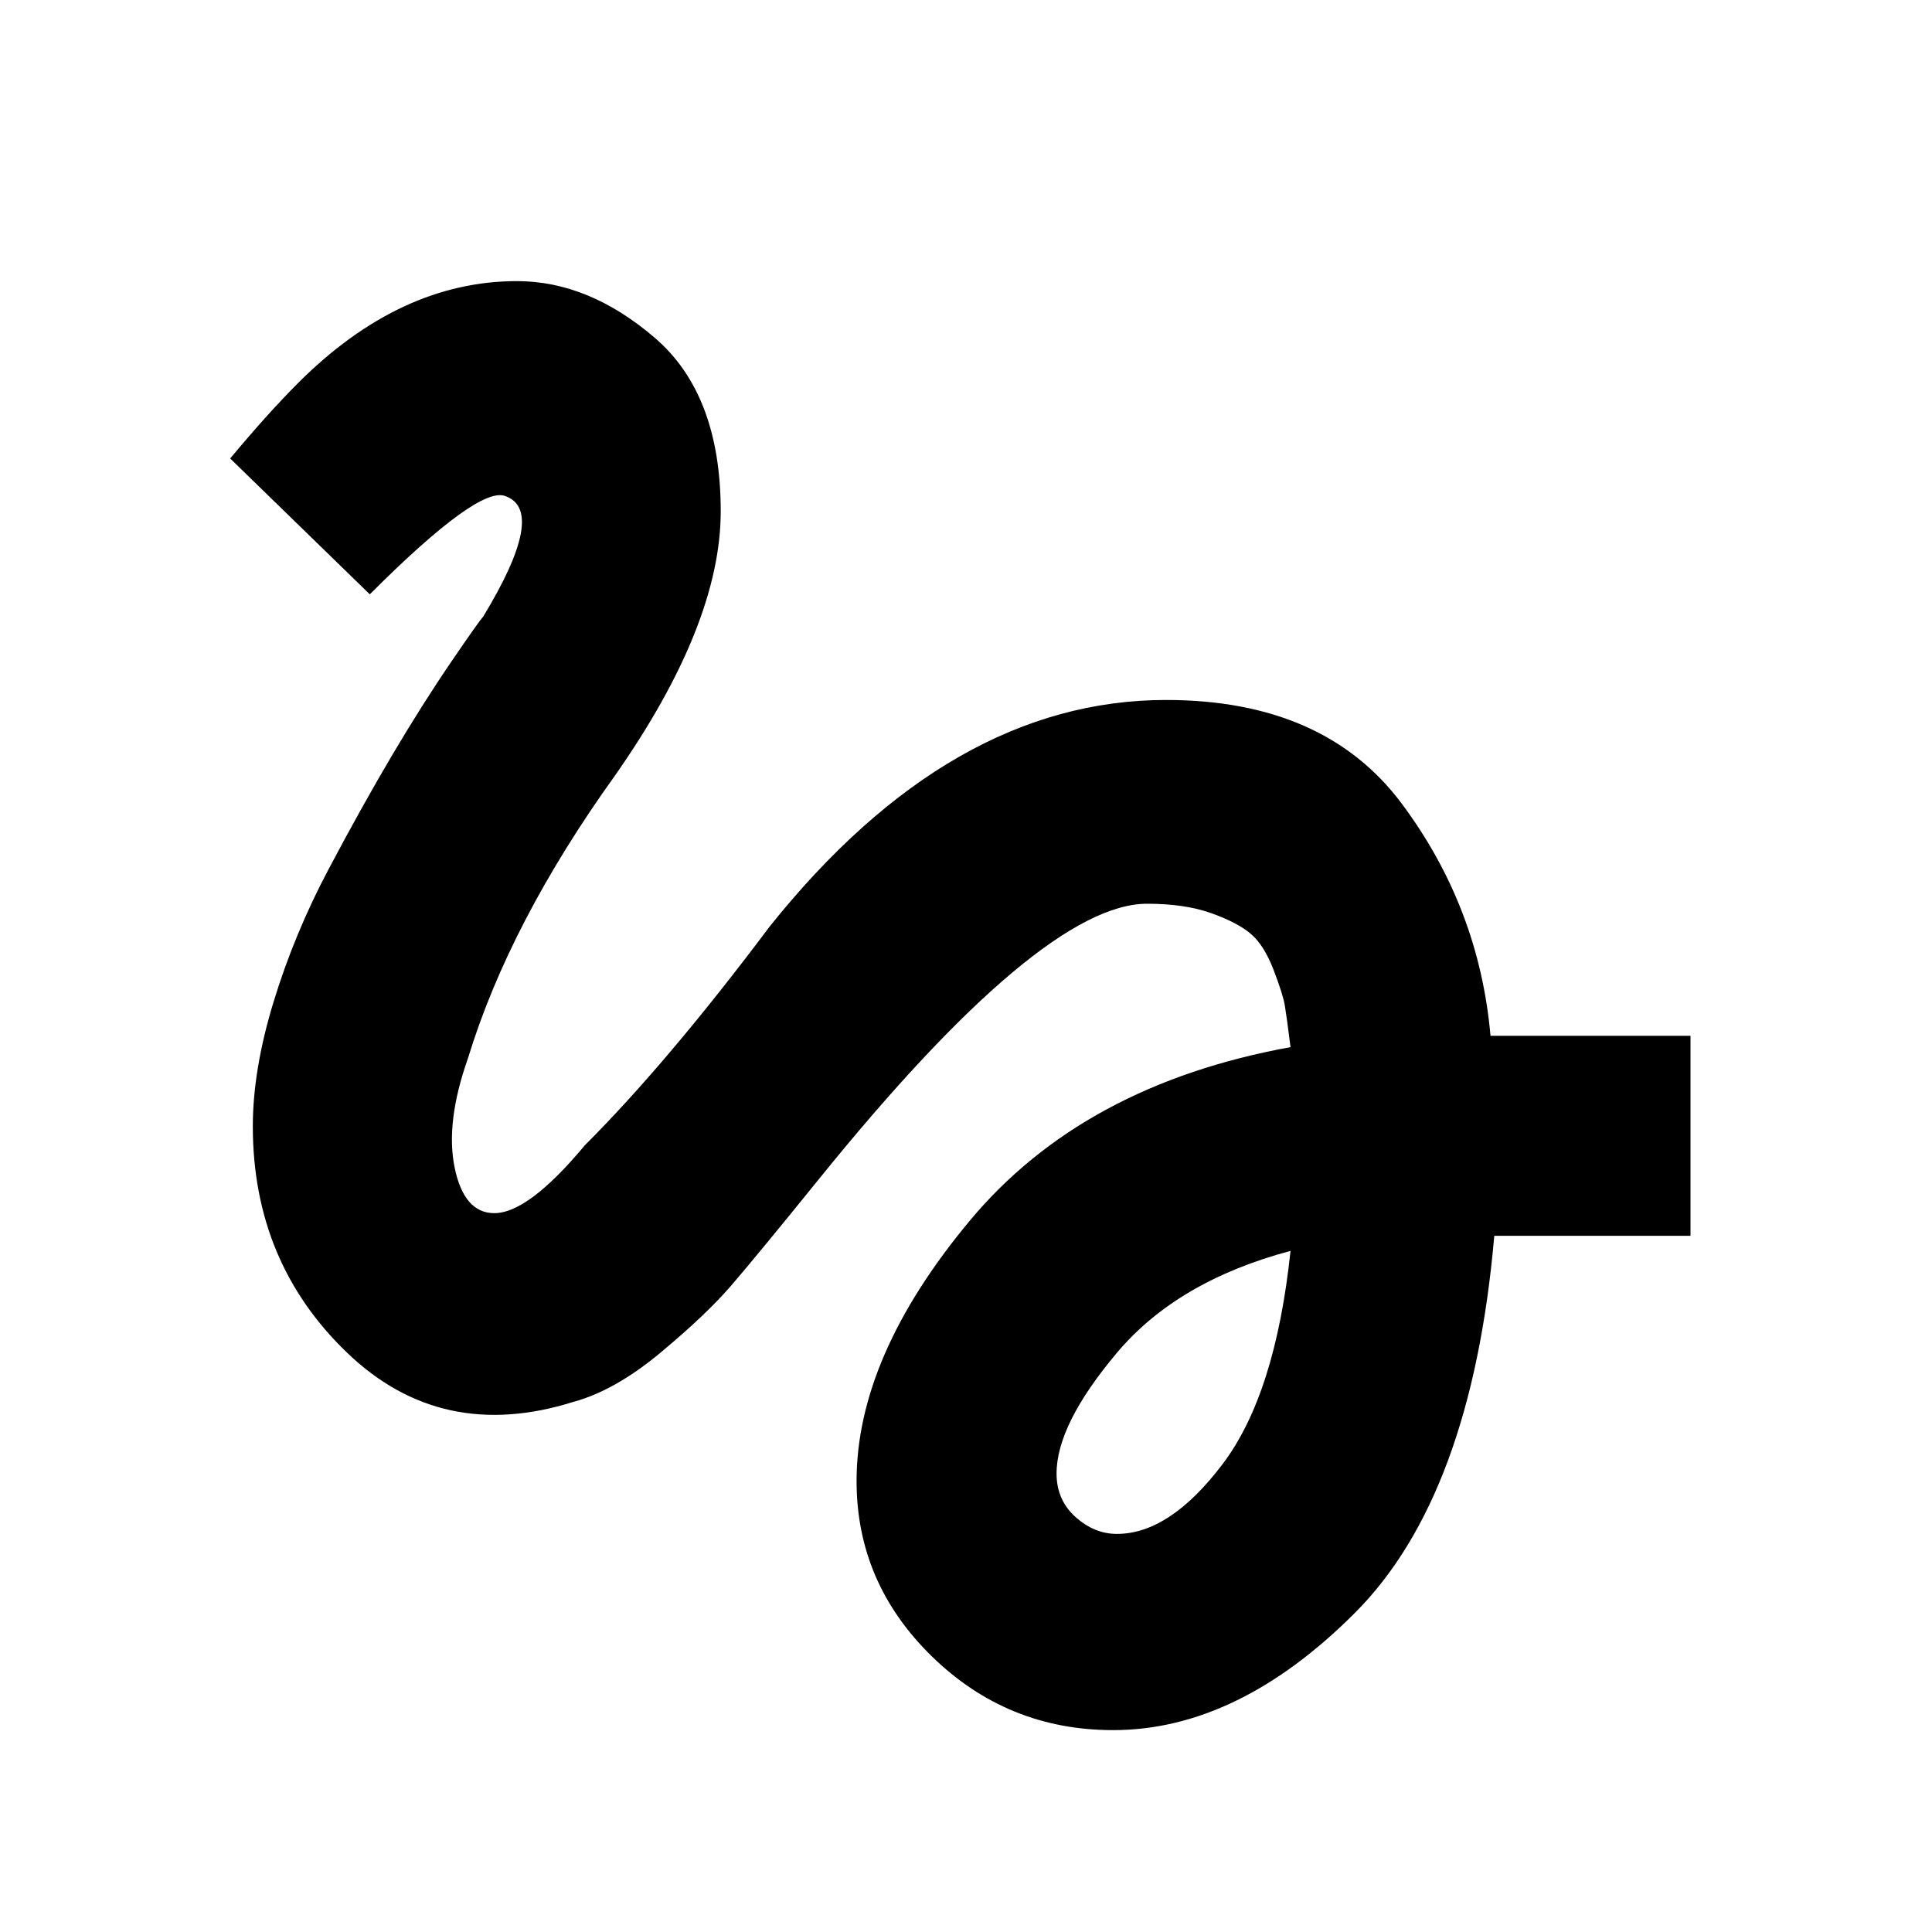 <svg xmlns="http://www.w3.org/2000/svg" viewBox="0 0 1024 1024"><path d="M592 813q28 0 56-37t36-113q-60 16-92 54t-32 64q0 14 10 23t22 9M196 315l-74-72q20-24 36-40 54-54 116-54 38 0 73 30t35 92q0 60-56 140-56 78-78 150-12 34-7 58t21 24q18 0 48-36 44-44 98-116 96-120 210-120 84 0 125 55t47 123h106v106H792q-12 138-74 200t-128 62q-56 0-96-39t-40-93q0-66 60-138t170-92q-2-16-3-22t-6-19q-5-13-12-19t-21-11q-14-5-34-5-56 0-174 146-34 42-47 57t-37 35q-24 20-46 26-70 22-120-26t-50-120q0-30 11-66t29-70q18-34 34-61t31-49q15-22 17-24 34-56 12-64-14-6-72 52z"/></svg>